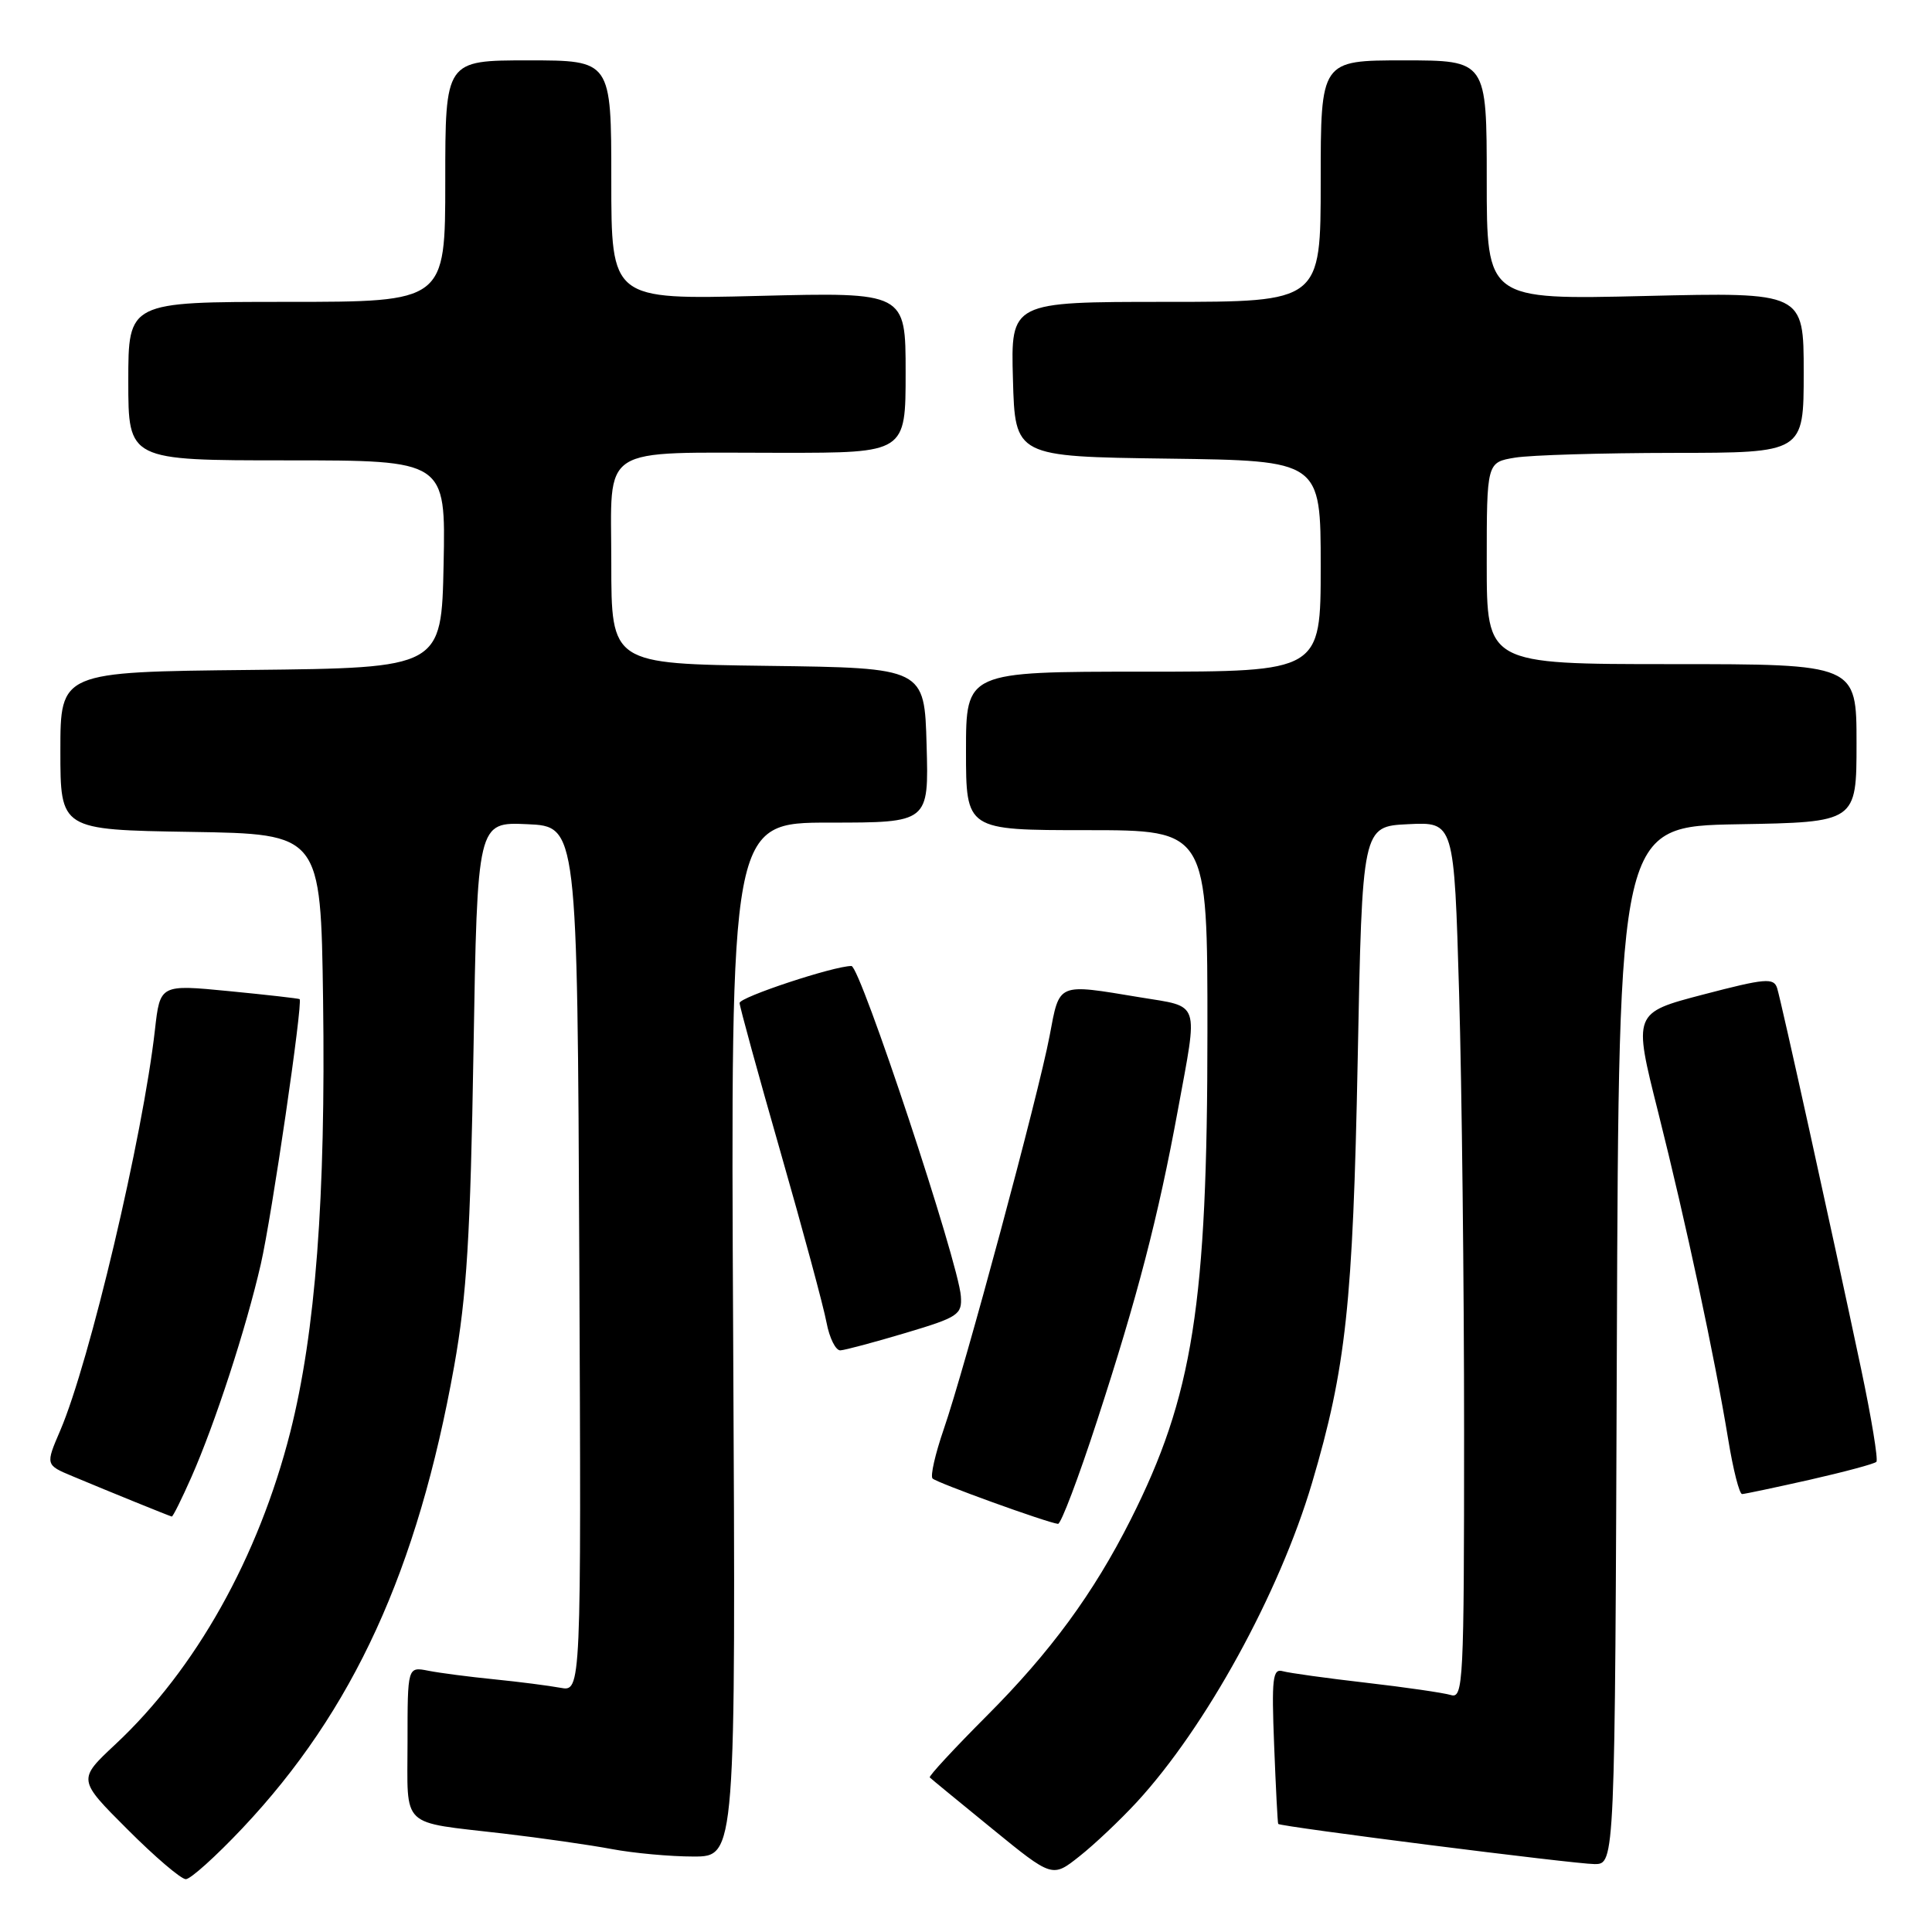 <?xml version="1.0" encoding="UTF-8" standalone="no"?>
<!DOCTYPE svg PUBLIC "-//W3C//DTD SVG 1.1//EN" "http://www.w3.org/Graphics/SVG/1.1/DTD/svg11.dtd" >
<svg xmlns="http://www.w3.org/2000/svg" xmlns:xlink="http://www.w3.org/1999/xlink" version="1.1" viewBox="0 0 256 256">
 <g >
 <path fill="currentColor"
d=" M 32.13 242.24 C 46.82 226.66 55.33 208.07 60.18 181.02 C 61.85 171.67 62.33 163.78 62.74 139.21 C 63.25 108.91 63.25 108.91 69.87 109.21 C 76.50 109.50 76.50 109.50 76.76 166.83 C 77.02 224.16 77.02 224.16 74.26 223.64 C 72.74 223.36 68.80 222.85 65.50 222.52 C 62.20 222.19 58.26 221.68 56.75 221.38 C 54.00 220.84 54.00 220.84 54.00 230.85 C 54.00 242.42 52.87 241.34 66.67 242.95 C 71.71 243.54 78.19 244.47 81.06 245.01 C 83.93 245.55 88.80 246.00 91.89 246.00 C 97.50 246.00 97.50 246.00 97.15 177.50 C 96.80 109.00 96.80 109.00 109.93 109.00 C 123.07 109.00 123.07 109.00 122.78 98.75 C 122.50 88.50 122.50 88.50 101.75 88.23 C 81.00 87.96 81.00 87.96 81.00 74.60 C 81.00 58.72 79.01 60.00 103.63 60.00 C 120.00 60.00 120.00 60.00 120.00 49.36 C 120.00 38.72 120.00 38.72 100.50 39.21 C 81.00 39.70 81.00 39.70 81.00 23.85 C 81.00 8.00 81.00 8.00 70.00 8.00 C 59.00 8.00 59.00 8.00 59.00 24.00 C 59.00 40.00 59.00 40.00 38.00 40.00 C 17.00 40.00 17.00 40.00 17.00 50.50 C 17.00 61.00 17.00 61.00 38.03 61.00 C 59.06 61.00 59.06 61.00 58.78 74.75 C 58.50 88.50 58.50 88.50 33.25 88.77 C 8.00 89.03 8.00 89.03 8.00 99.49 C 8.00 109.95 8.00 109.95 25.25 110.23 C 42.50 110.50 42.50 110.50 42.81 132.50 C 43.17 158.69 41.81 176.54 38.46 189.77 C 34.25 206.34 25.94 221.19 15.27 231.15 C 10.29 235.81 10.29 235.81 16.89 242.40 C 20.51 246.03 23.99 249.00 24.62 249.00 C 25.25 249.00 28.62 245.96 32.13 242.24 Z  M 150.62 238.80 C 159.77 228.87 169.52 211.12 173.85 196.50 C 178.35 181.29 179.27 172.74 179.90 140.50 C 180.50 109.50 180.50 109.50 186.59 109.21 C 192.68 108.91 192.68 108.91 193.34 131.62 C 193.70 144.11 194.00 170.26 194.00 189.73 C 194.00 222.99 193.89 225.10 192.25 224.60 C 191.29 224.31 186.22 223.57 181.00 222.97 C 175.78 222.37 170.81 221.68 169.96 221.44 C 168.64 221.06 168.48 222.39 168.83 231.25 C 169.05 236.89 169.29 241.58 169.37 241.68 C 169.68 242.05 208.69 247.00 211.28 247.00 C 213.99 247.00 213.99 247.00 214.24 178.25 C 214.50 109.50 214.50 109.50 230.25 109.22 C 246.00 108.95 246.00 108.95 246.00 98.47 C 246.00 88.00 246.00 88.00 221.50 88.00 C 197.00 88.00 197.00 88.00 197.00 74.63 C 197.00 61.26 197.00 61.26 200.75 60.64 C 202.81 60.30 212.26 60.02 221.75 60.01 C 239.00 60.00 239.00 60.00 239.00 49.36 C 239.00 38.72 239.00 38.72 218.00 39.22 C 197.00 39.72 197.00 39.72 197.00 23.86 C 197.00 8.00 197.00 8.00 186.00 8.00 C 175.00 8.00 175.00 8.00 175.00 24.00 C 175.00 40.00 175.00 40.00 154.47 40.00 C 133.93 40.00 133.93 40.00 134.22 50.25 C 134.50 60.50 134.50 60.50 154.75 60.77 C 175.00 61.04 175.00 61.04 175.00 75.02 C 175.00 89.00 175.00 89.00 151.50 89.00 C 128.00 89.00 128.00 89.00 128.00 99.50 C 128.00 110.00 128.00 110.00 144.00 110.00 C 160.00 110.00 160.00 110.00 159.99 136.75 C 159.99 172.87 158.08 184.99 149.80 201.40 C 144.89 211.13 139.18 218.92 130.75 227.36 C 126.43 231.69 123.03 235.36 123.20 235.52 C 123.36 235.69 127.09 238.75 131.47 242.32 C 139.44 248.82 139.44 248.82 143.03 245.97 C 145.01 244.41 148.42 241.18 150.62 238.80 Z  M 145.37 188.25 C 150.72 171.85 153.47 161.25 156.07 147.11 C 158.77 132.42 159.13 133.48 151.06 132.15 C 140.00 130.32 140.42 130.14 139.08 137.25 C 137.62 144.99 127.82 181.39 125.04 189.41 C 123.92 192.67 123.25 195.59 123.57 195.91 C 124.11 196.47 138.74 201.76 140.19 201.92 C 140.58 201.96 142.91 195.81 145.37 188.25 Z  M 25.35 195.75 C 28.49 188.65 32.61 176.01 34.56 167.50 C 36.02 161.14 40.16 132.79 39.70 132.39 C 39.59 132.30 35.38 131.82 30.35 131.33 C 21.21 130.44 21.21 130.44 20.53 136.46 C 18.93 150.62 11.87 180.47 7.99 189.53 C 6.02 194.11 6.02 194.11 9.64 195.62 C 14.72 197.75 22.45 200.88 22.76 200.95 C 22.91 200.98 24.07 198.64 25.35 195.75 Z  M 239.83 196.07 C 244.40 195.03 248.37 193.97 248.63 193.70 C 248.89 193.44 247.98 187.89 246.60 181.36 C 242.65 162.69 236.02 132.66 235.48 130.93 C 235.03 129.53 233.91 129.63 225.69 131.78 C 216.40 134.21 216.40 134.21 219.71 147.35 C 223.40 162.03 227.20 179.79 229.00 190.75 C 229.65 194.74 230.48 197.99 230.84 197.97 C 231.20 197.96 235.25 197.10 239.83 196.07 Z  M 120.00 176.62 C 126.97 174.54 127.49 174.20 127.32 171.76 C 127.02 167.30 113.99 128.00 112.82 128.00 C 110.48 128.00 98.00 132.13 98.00 132.90 C 98.00 133.35 100.43 142.22 103.41 152.61 C 106.39 163.00 109.14 173.19 109.52 175.25 C 109.91 177.31 110.74 178.97 111.36 178.93 C 111.99 178.89 115.88 177.85 120.00 176.62 Z "/>
</g>
</svg>
